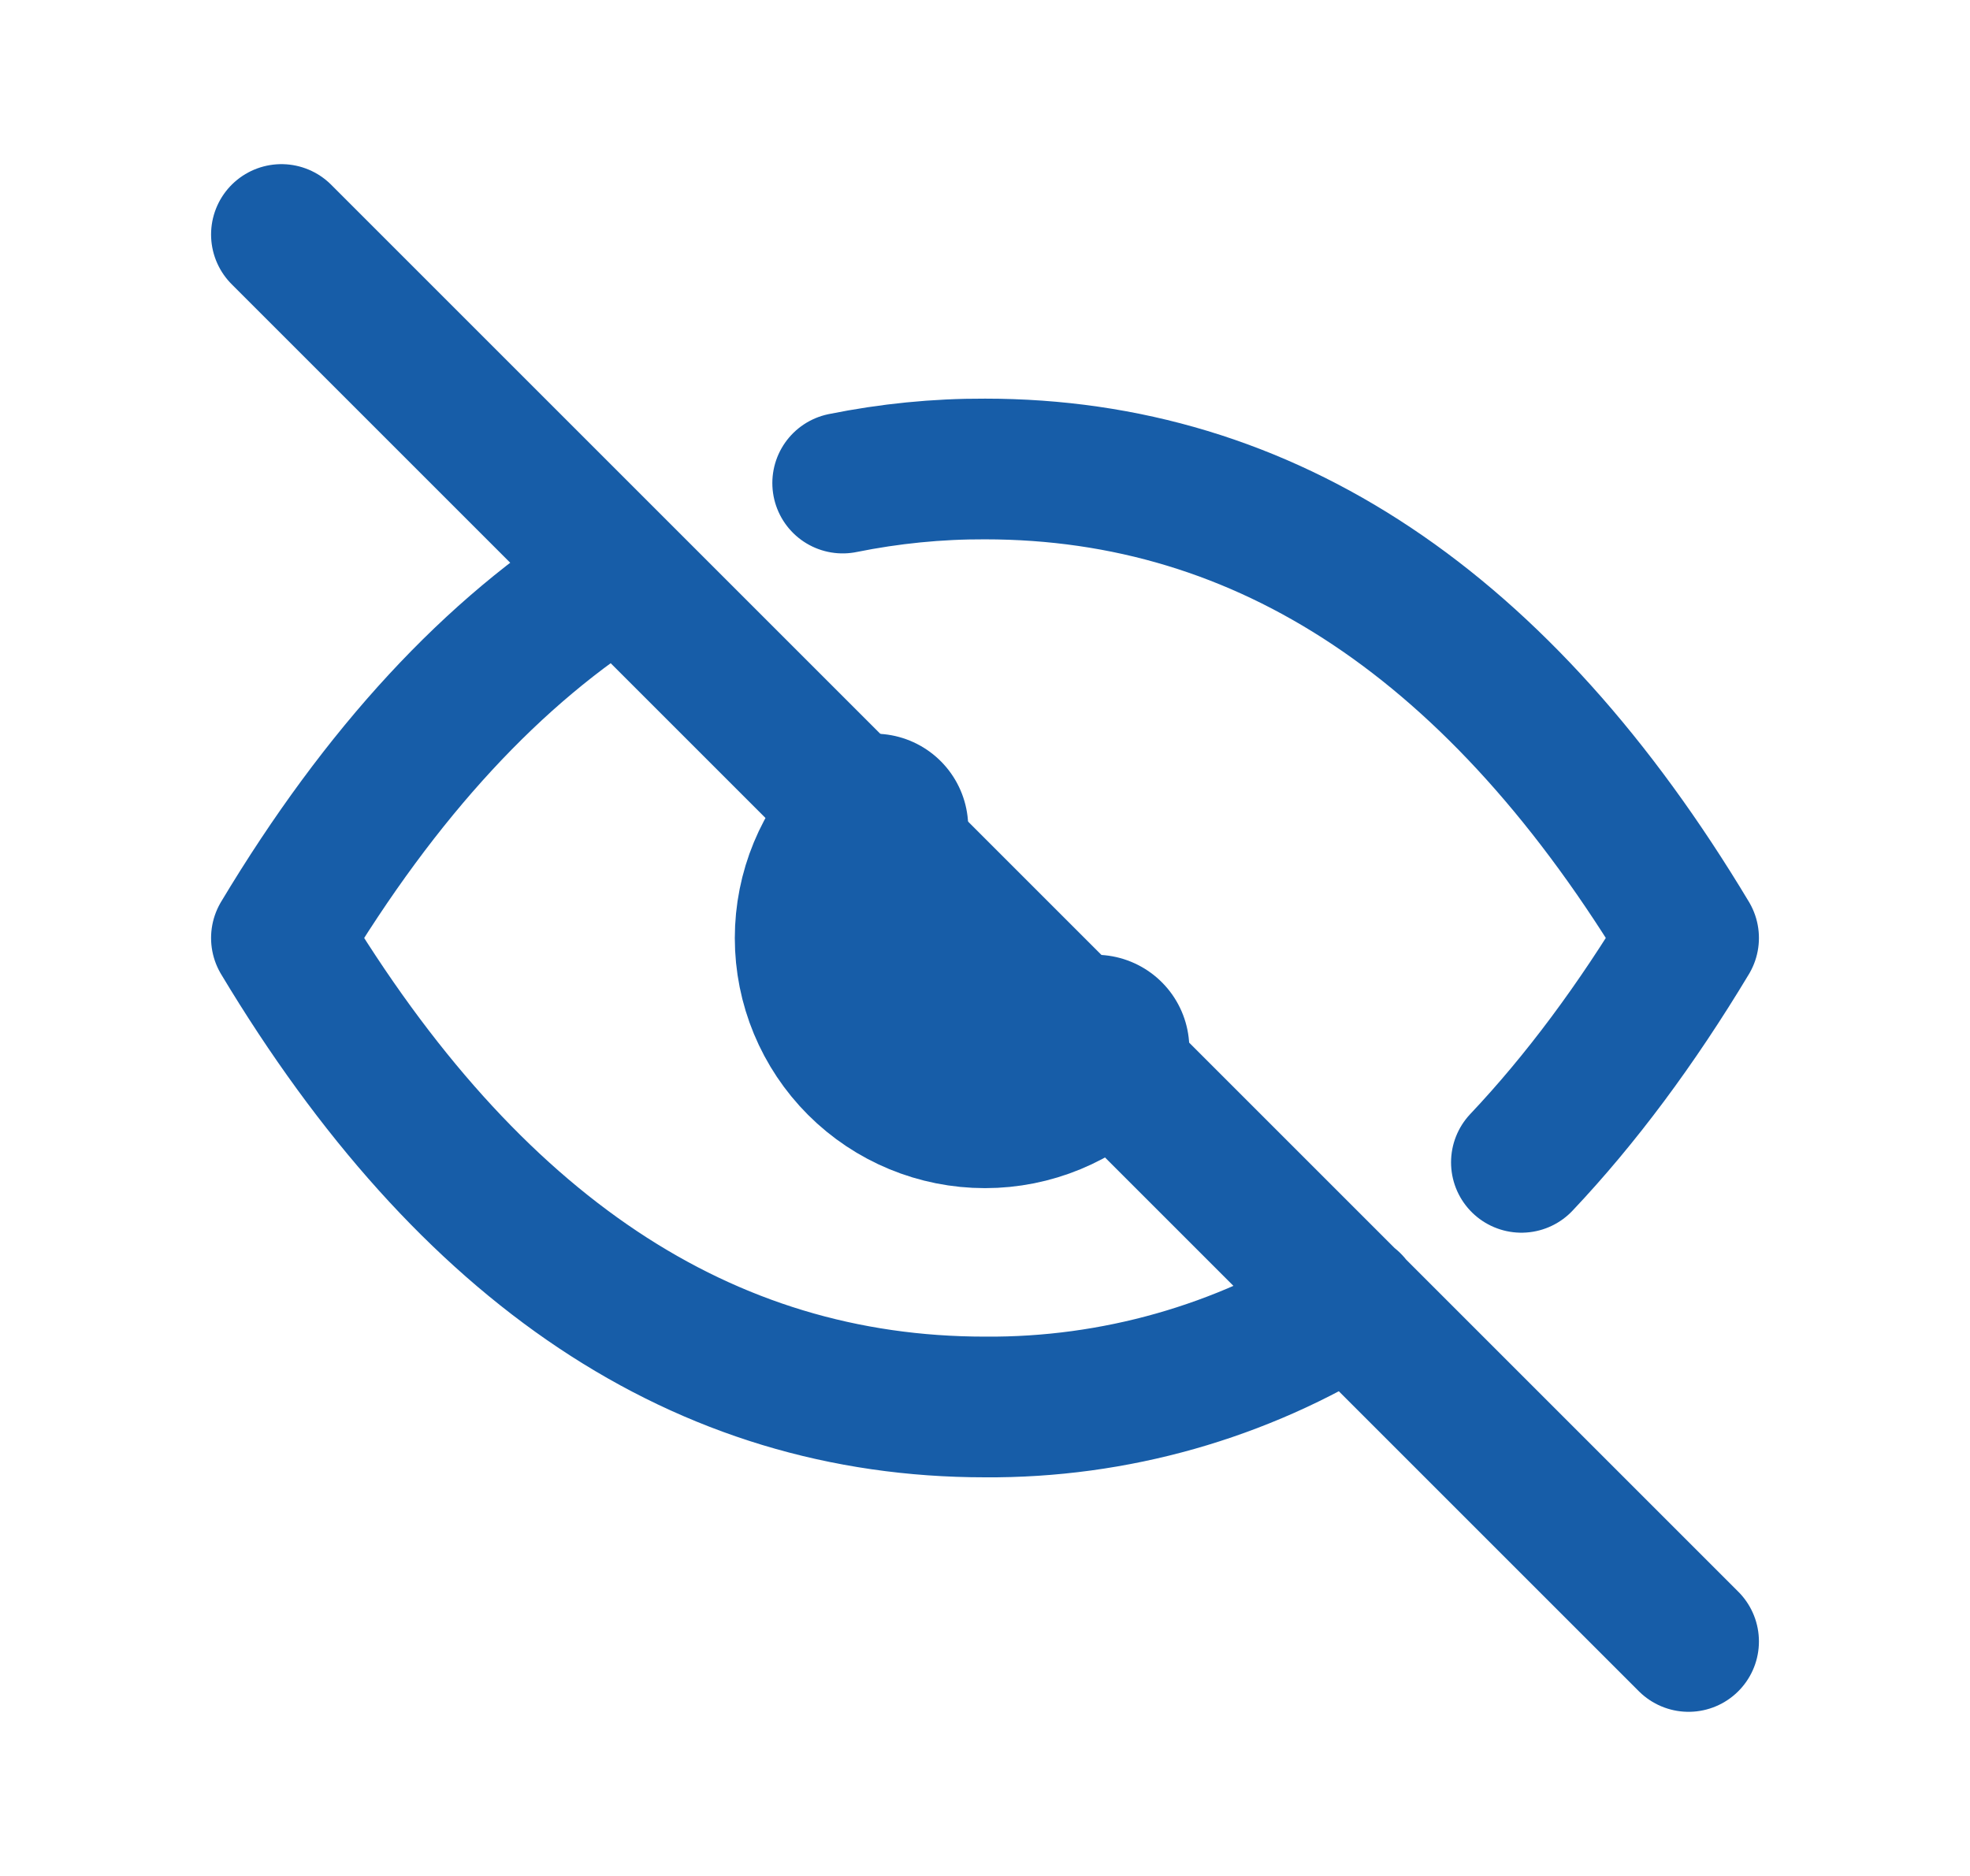 <svg width="21" height="20" viewBox="0 0 21 20" fill="none" xmlns="http://www.w3.org/2000/svg">
<path d="M9.321 8.822C9.008 9.135 8.833 9.559 8.833 10.001C8.833 10.443 9.009 10.867 9.321 11.179C9.634 11.492 10.058 11.667 10.5 11.667C10.942 11.667 11.366 11.492 11.678 11.179" stroke="#175DA8" stroke-width="2" stroke-linecap="round" stroke-linejoin="round"/>
<path d="M14.401 13.894C13.232 14.626 11.879 15.01 10.5 15C7.5 15 5 13.333 3 10C4.06 8.233 5.26 6.935 6.6 6.105M8.983 5.15C9.482 5.049 9.991 4.998 10.5 5C13.5 5 16 6.667 18 10C17.444 10.925 16.851 11.722 16.218 12.392M3 2.5L18 17.5" stroke="#175DA8" stroke-width="1.5" stroke-linecap="round" stroke-linejoin="round"/>
</svg>

